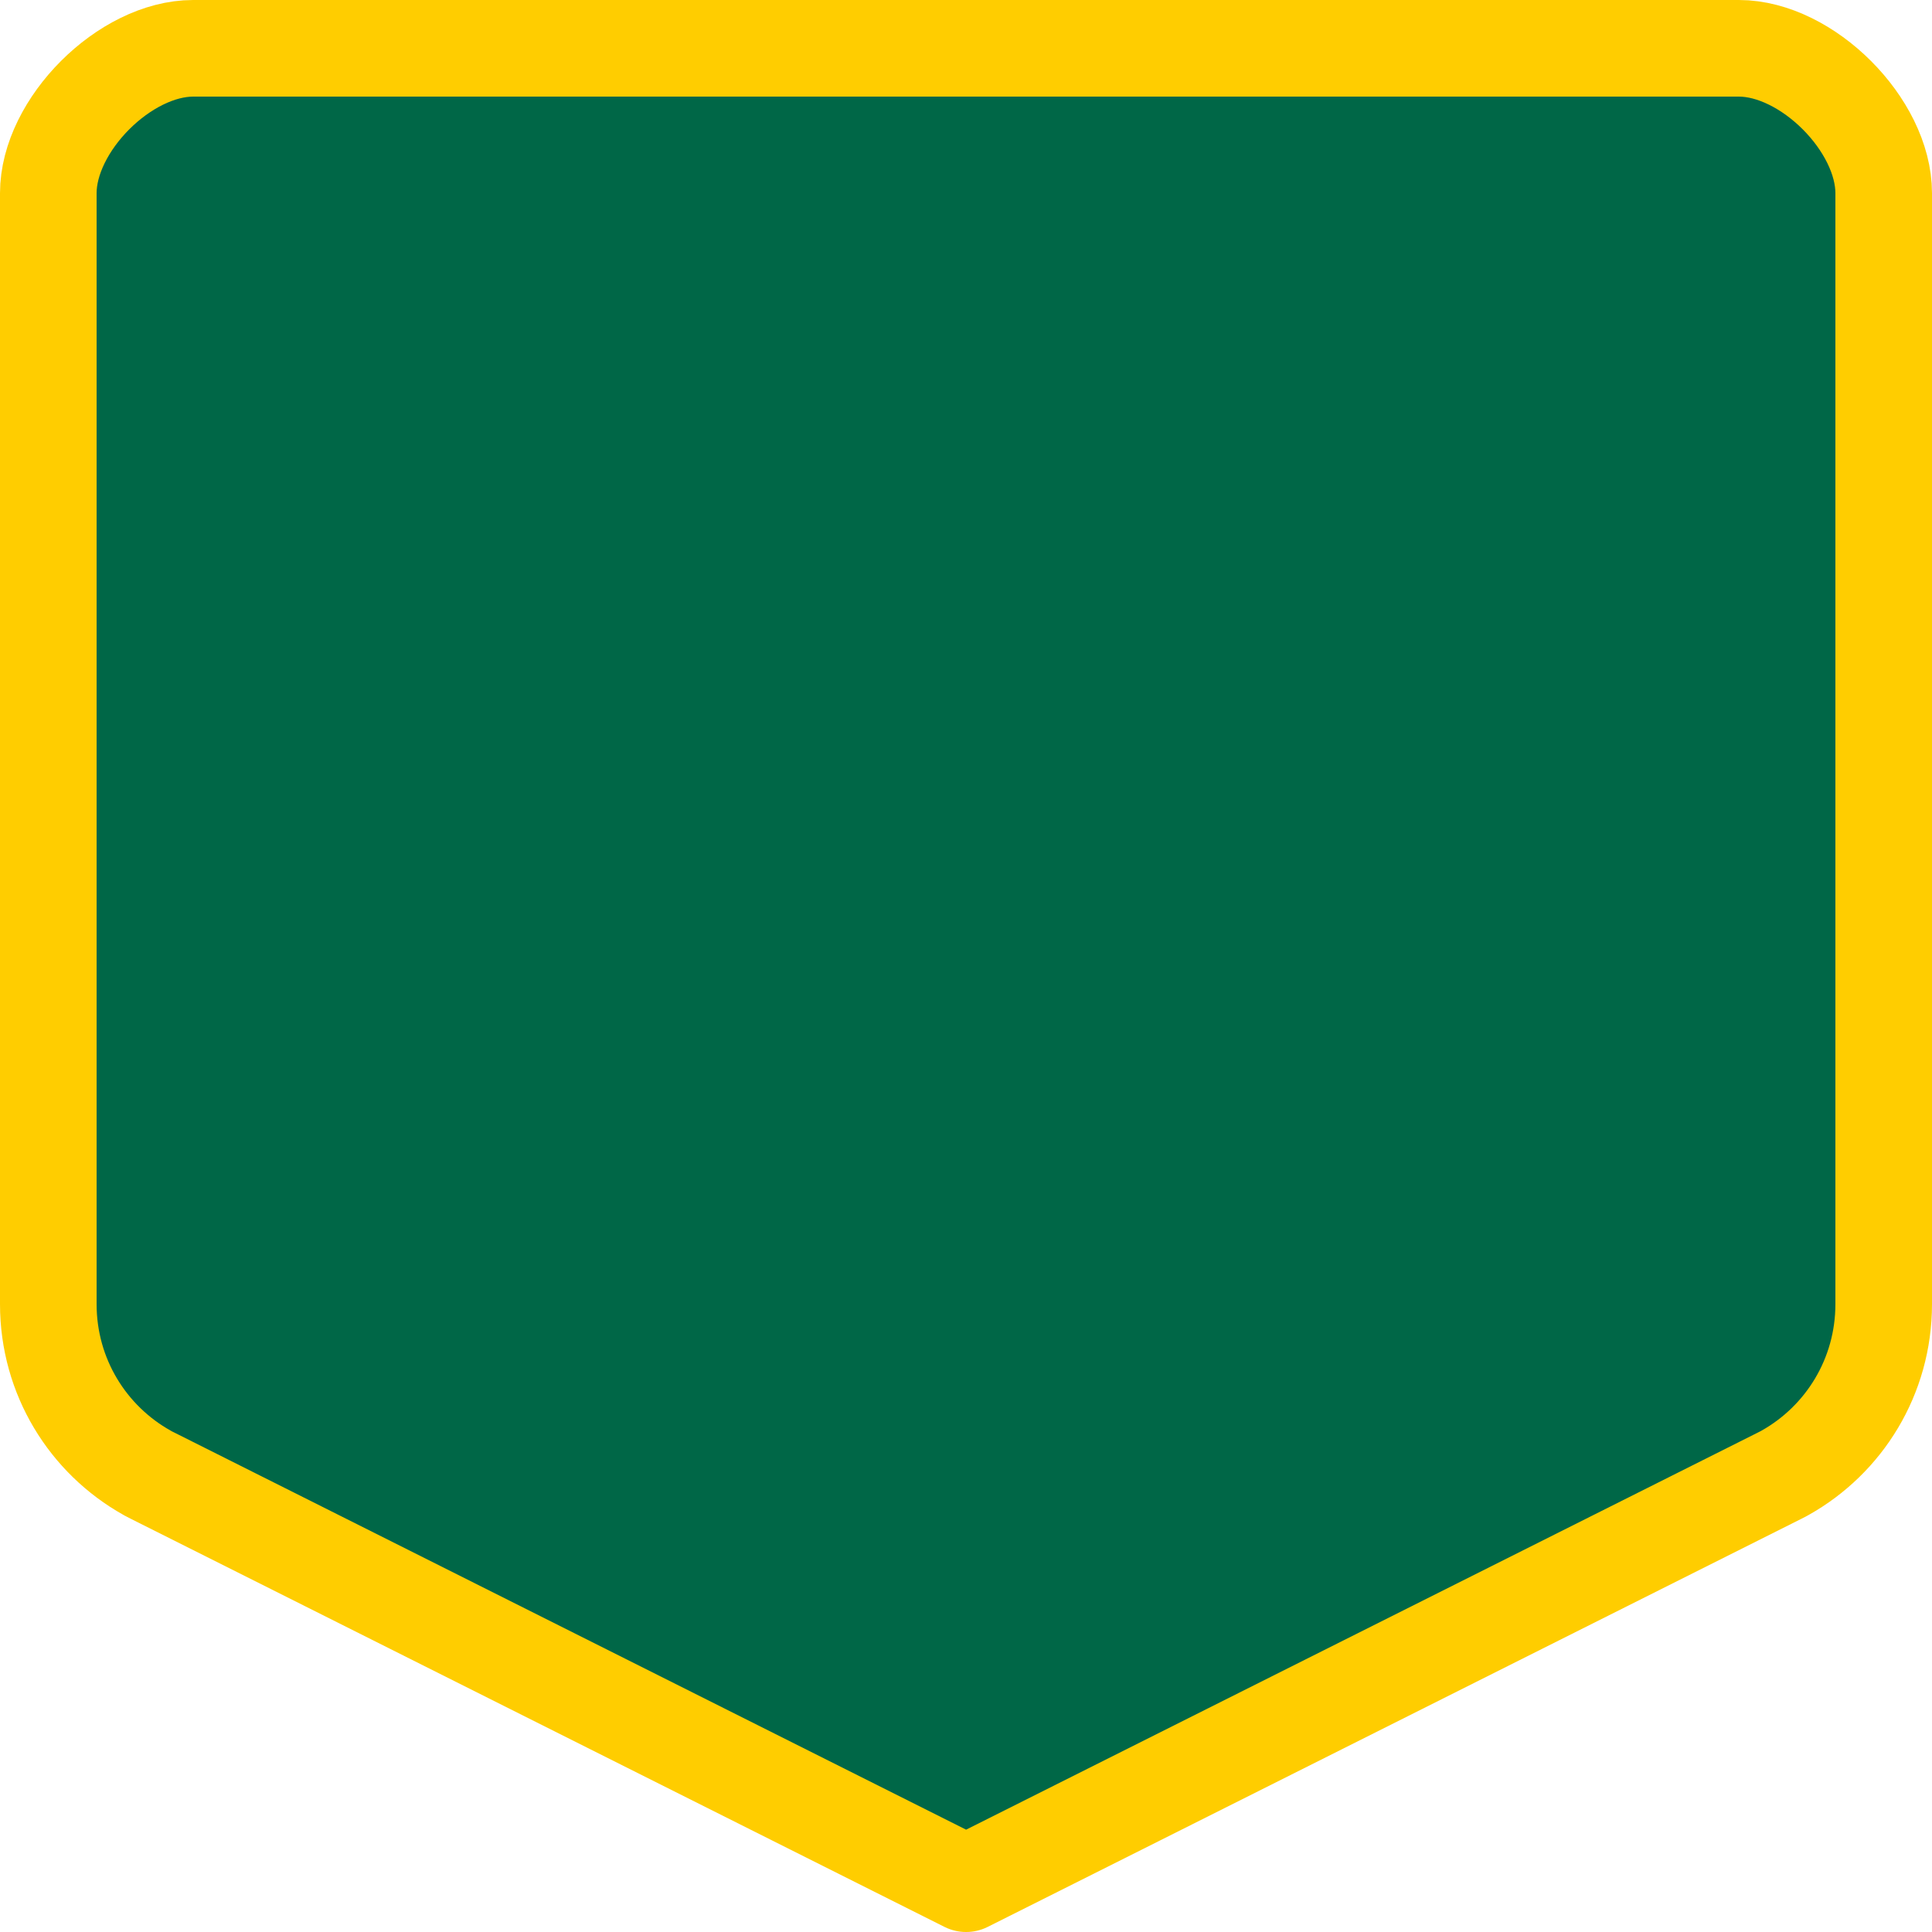 <svg width="20" height="20" xmlns="http://www.w3.org/2000/svg">
 <path d="M 2,0.5 C 1.293,0.5 0.5,1.293 0.5,2 v 11.5 c 0,0.752 0.411,1.404 1.022,1.746 l 0.014,0.008 c 0.016,0.009 0.033,0.017 0.049,0.025 l 8.416,4.221 8.416,-4.221 0.049,-0.025 c 0.005,-0.003 0.009,-0.005 0.014,-0.008 C 19.089,14.904 19.5,14.252 19.5,13.5 V 2 C 19.5,1.293 18.707,0.5 18,0.5 Z" fill="#fff" stroke="#000" stroke-linecap="round" stroke-linejoin="round" style="stroke:#ffcd00;fill:#006747"/>
</svg>
